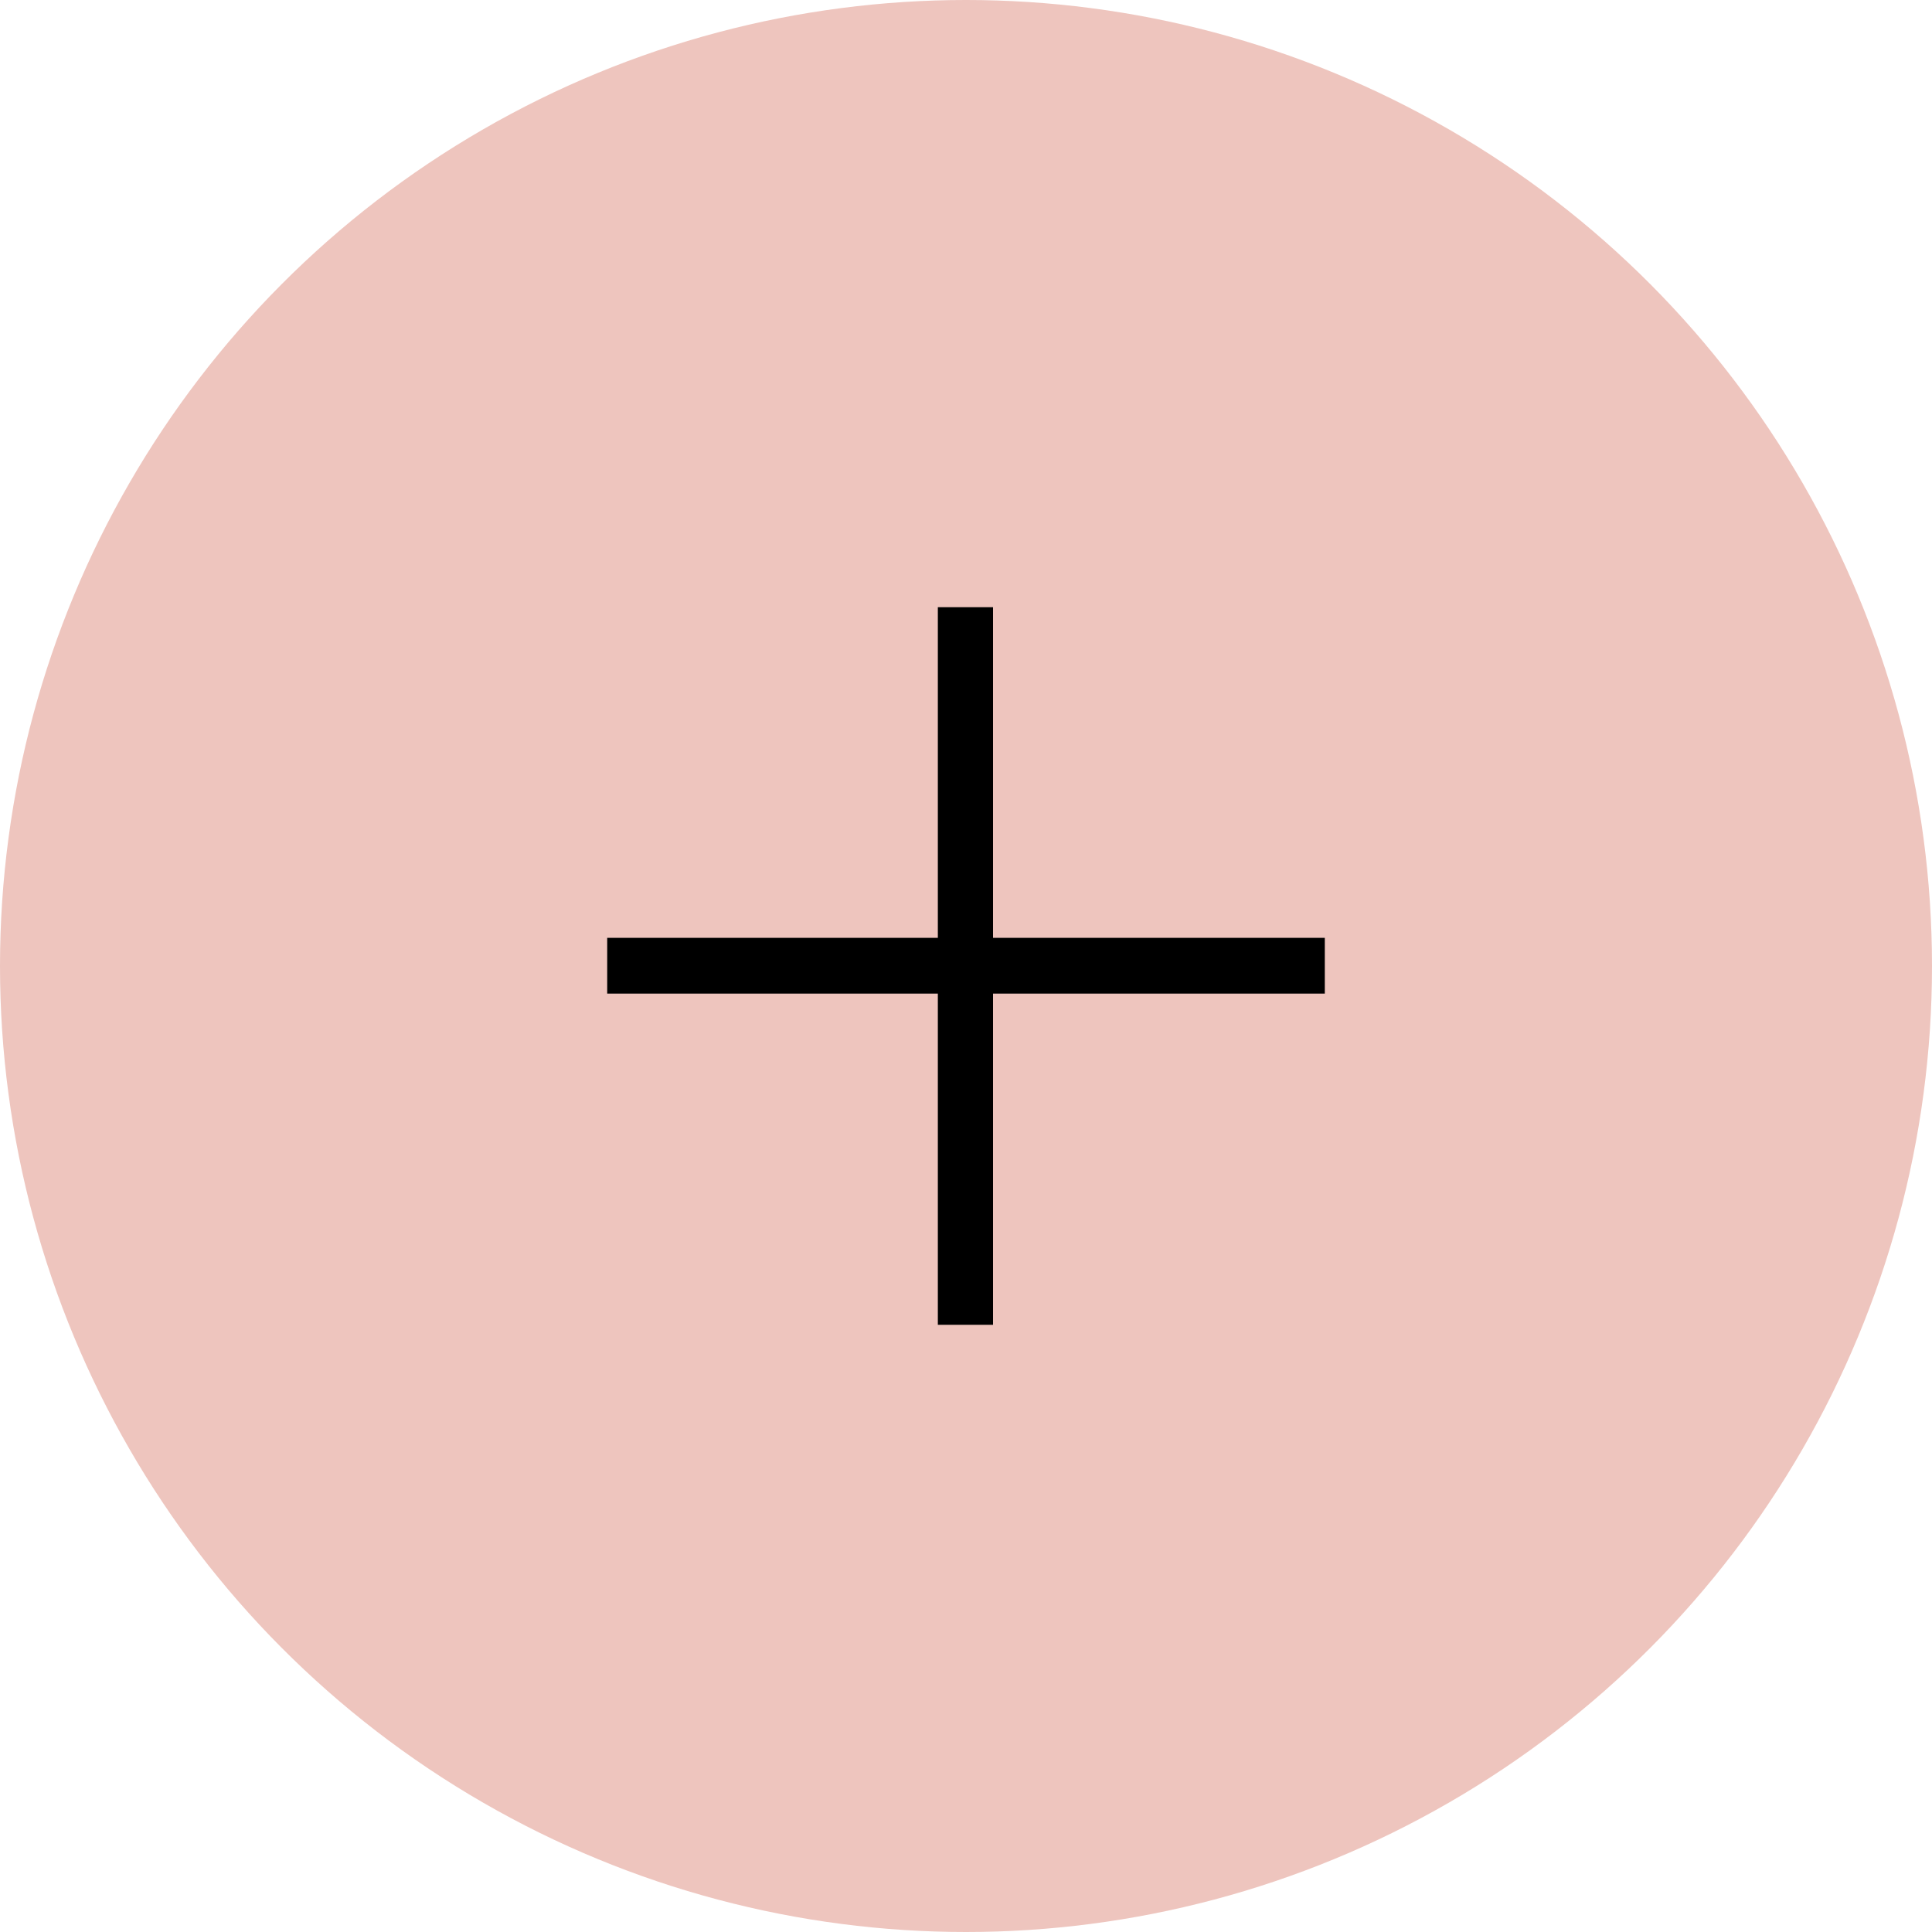 <svg width="70" height="70" viewBox="0 0 70 70" xmlns="http://www.w3.org/2000/svg">
  <g fill="none" fill-rule="evenodd">
    <circle fill="#eec5be" fill-rule="nonzero" cx="35" cy="35" r="35"/>
    <path fill="#000000" d="M48 36H35.98v12h-2V36H22v-2.02h11.98V22h2v11.98H48"/>
  </g>
</svg>